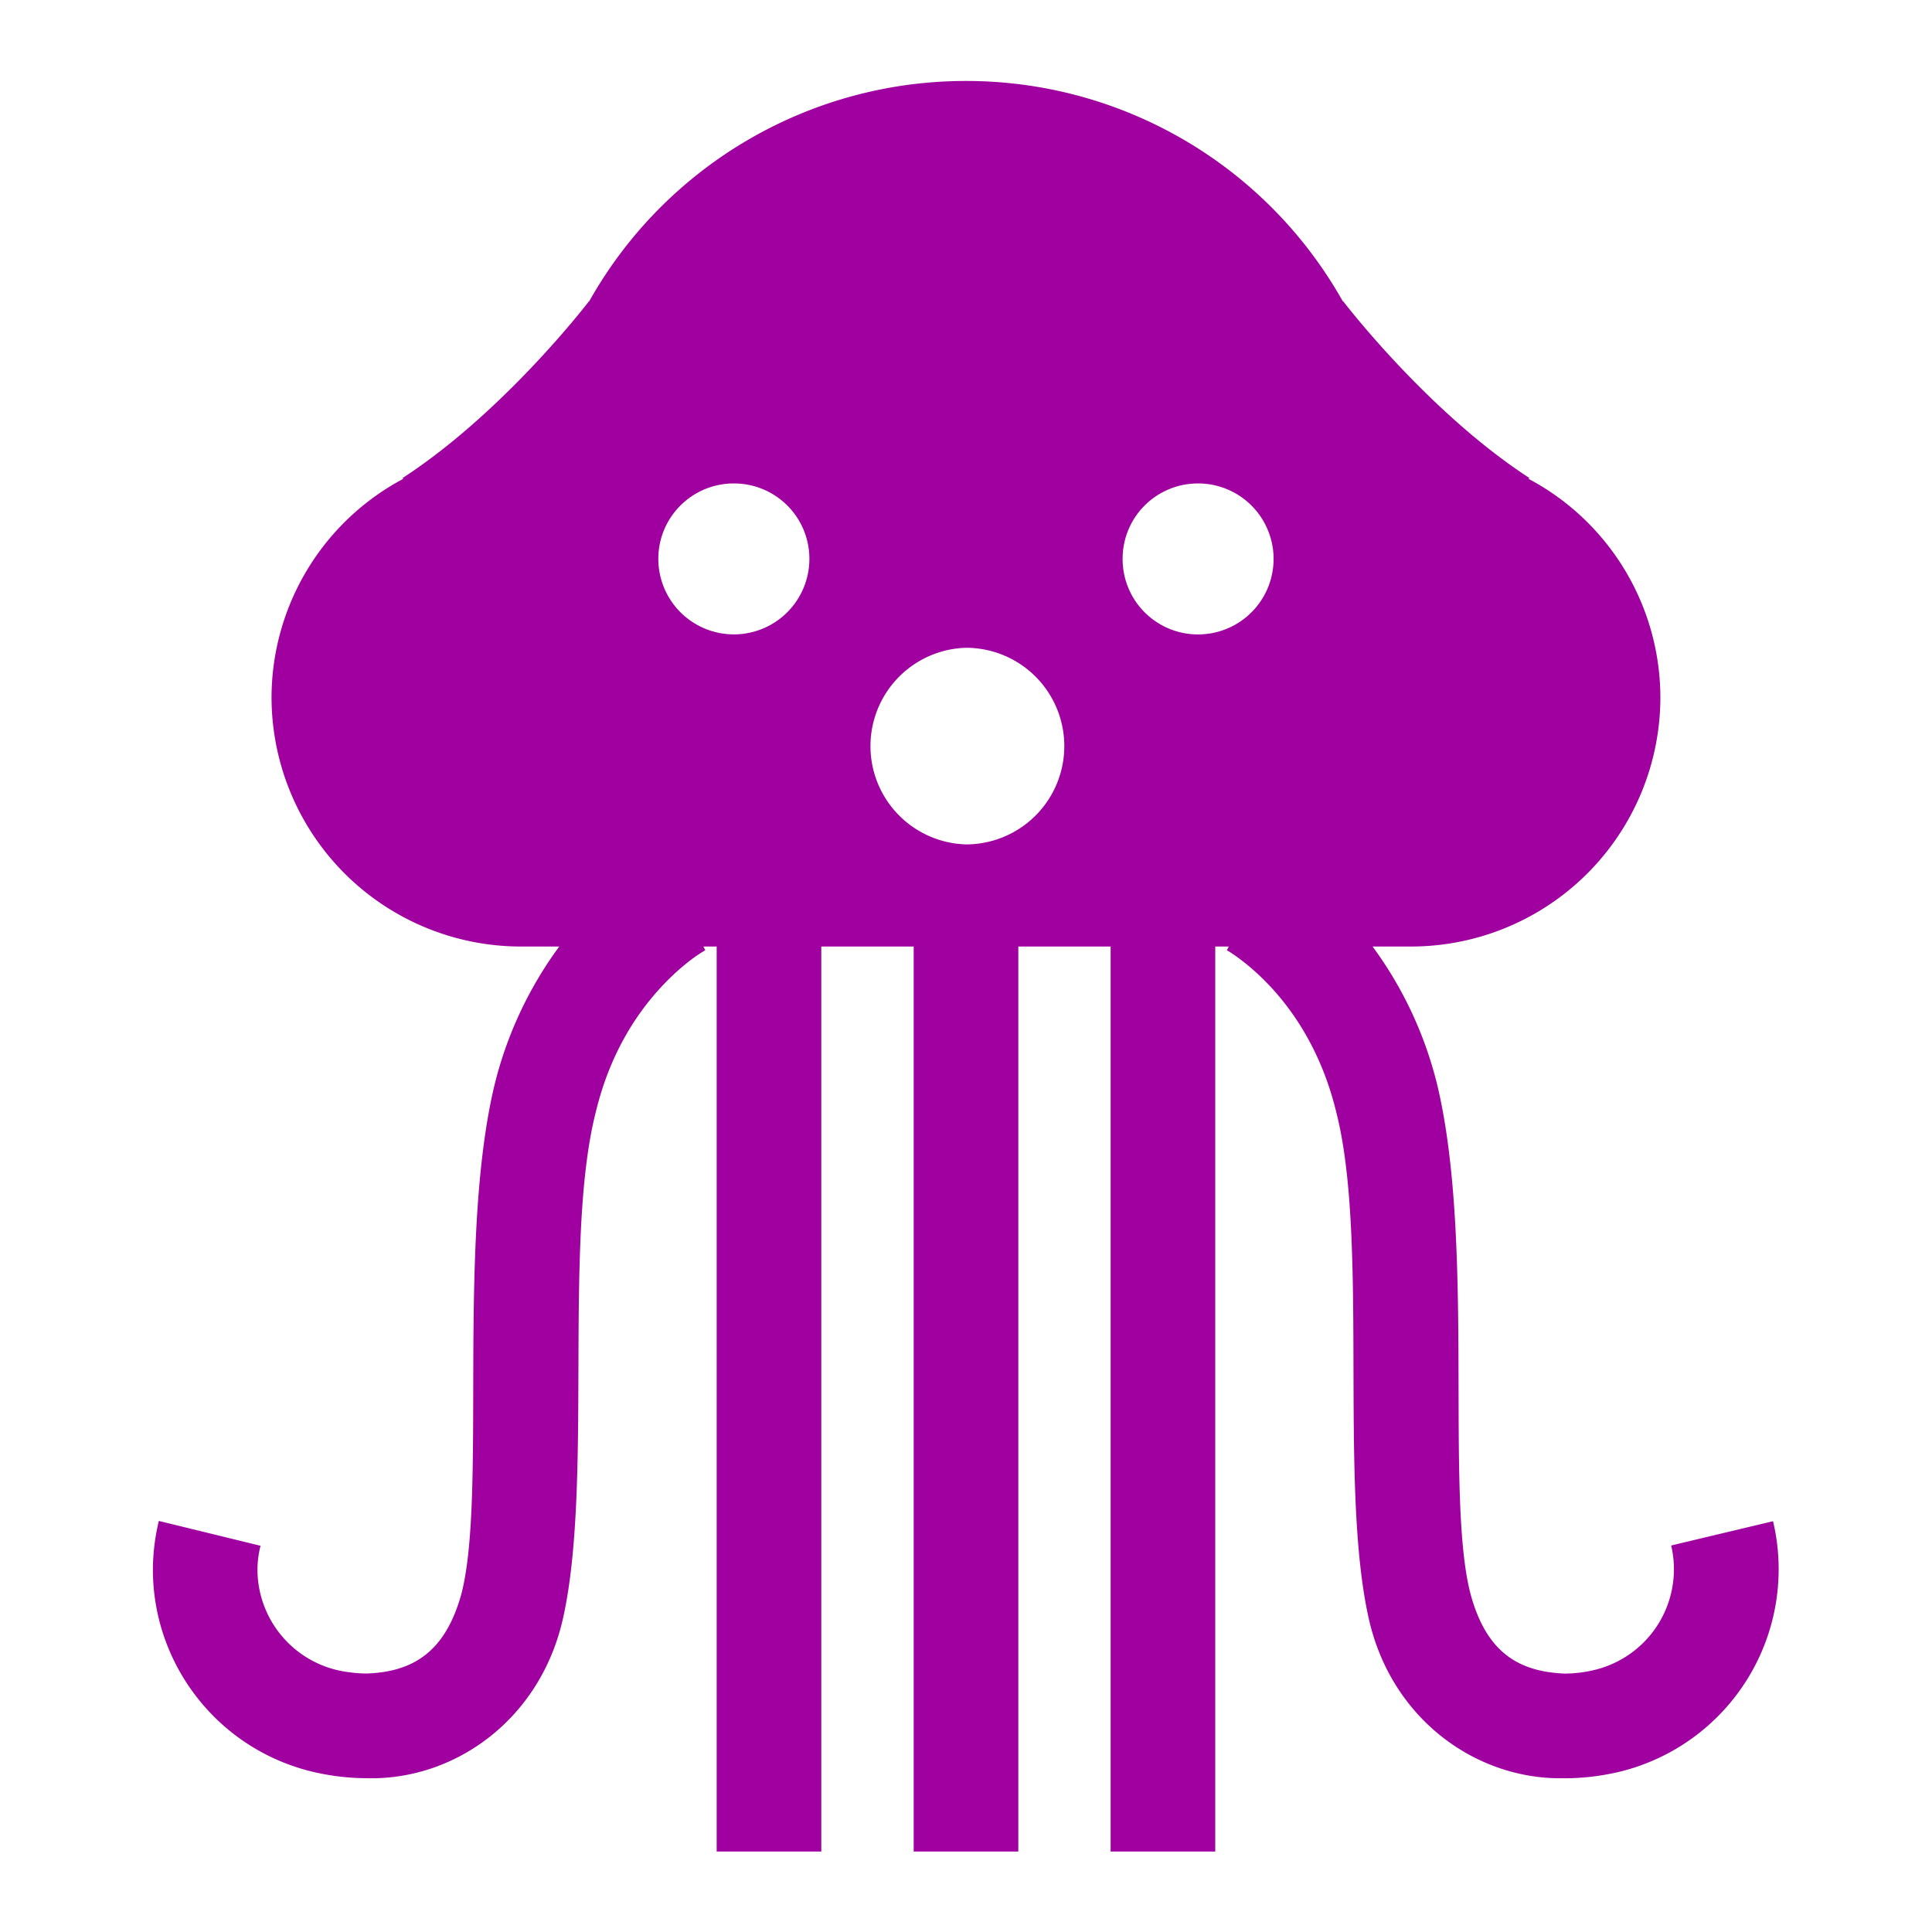 <svg xmlns="http://www.w3.org/2000/svg" width="32" height="32" viewBox="0 0 32 32">
    <defs>
        <clipPath id="a">
            <path d="M0 24h24V0H0z"/>
        </clipPath>
    </defs>
    <g clip-path="url(#a)" transform="matrix(1.333 0 0 -1.333 0 32)">
        <path fill="#a000a0" d="M14.887 16.123a.936.936 0 0 0-.938.939c0 .52.419.937.938.937a.937.937 0 1 0 0-1.876m-2.884-2.609a1.222 1.222 0 0 0 0 2.443 1.221 1.221 0 0 0 0-2.443M8.18 17.062c0 .52.422.937.938.937a.936.936 0 0 0 .939-.937.938.938 0 1 0-1.877 0M22.03 5.104l-1.263-.301h-.002a1.287 1.287 0 0 0-.949-1.546 1.585 1.585 0 0 0-.376-.046c-.571.024-.972.263-1.168.99-.317 1.211.053 4.311-.404 6.284a4.837 4.837 0 0 1-.813 1.76h.478a3.099 3.099 0 0 1 3.098 3.097 3.08 3.08 0 0 1-1.64 2.715l.013.009c-1.272.828-2.316 2.199-2.316 2.199l-.002-.005A5.367 5.367 0 0 1 12.003 23a5.366 5.366 0 0 1-4.683-2.74v.005s-1.045-1.371-2.318-2.199l.01-.009a3.083 3.083 0 0 1-1.638-2.715 3.1 3.1 0 0 1 3.099-3.097h.476a4.843 4.843 0 0 1-.814-1.761c-.456-1.972-.087-5.071-.402-6.283-.201-.727-.605-.967-1.171-.989-.121 0-.248.014-.376.043a1.288 1.288 0 0 0-.987 1.246c0 .096.013.197.038.298l-1.261.308-.002.002a2.607 2.607 0 0 1-.074-.608c0-1.168.798-2.222 1.98-2.509.228-.054.457-.081.682-.081l.053-.001c1.076 0 2.104.755 2.38 1.985.376 1.668.002 4.693.406 6.285.183.767.539 1.273.845 1.594.153.161.293.273.39.343.098.068.129.08.127.083l-.023.045h.165V1h1.3v11.245h1.148V1h1.3v11.245H13.8V1h1.3v11.245h.168l-.024-.046c-.002 0 .029-.013.126-.083.293-.211.959-.789 1.235-1.934.405-1.592.028-4.619.402-6.285.274-1.231 1.305-1.987 2.382-1.987h.052c.225 0 .453.027.682.081a2.59 2.59 0 0 1 1.908 3.113"/>
    </g>
</svg>
